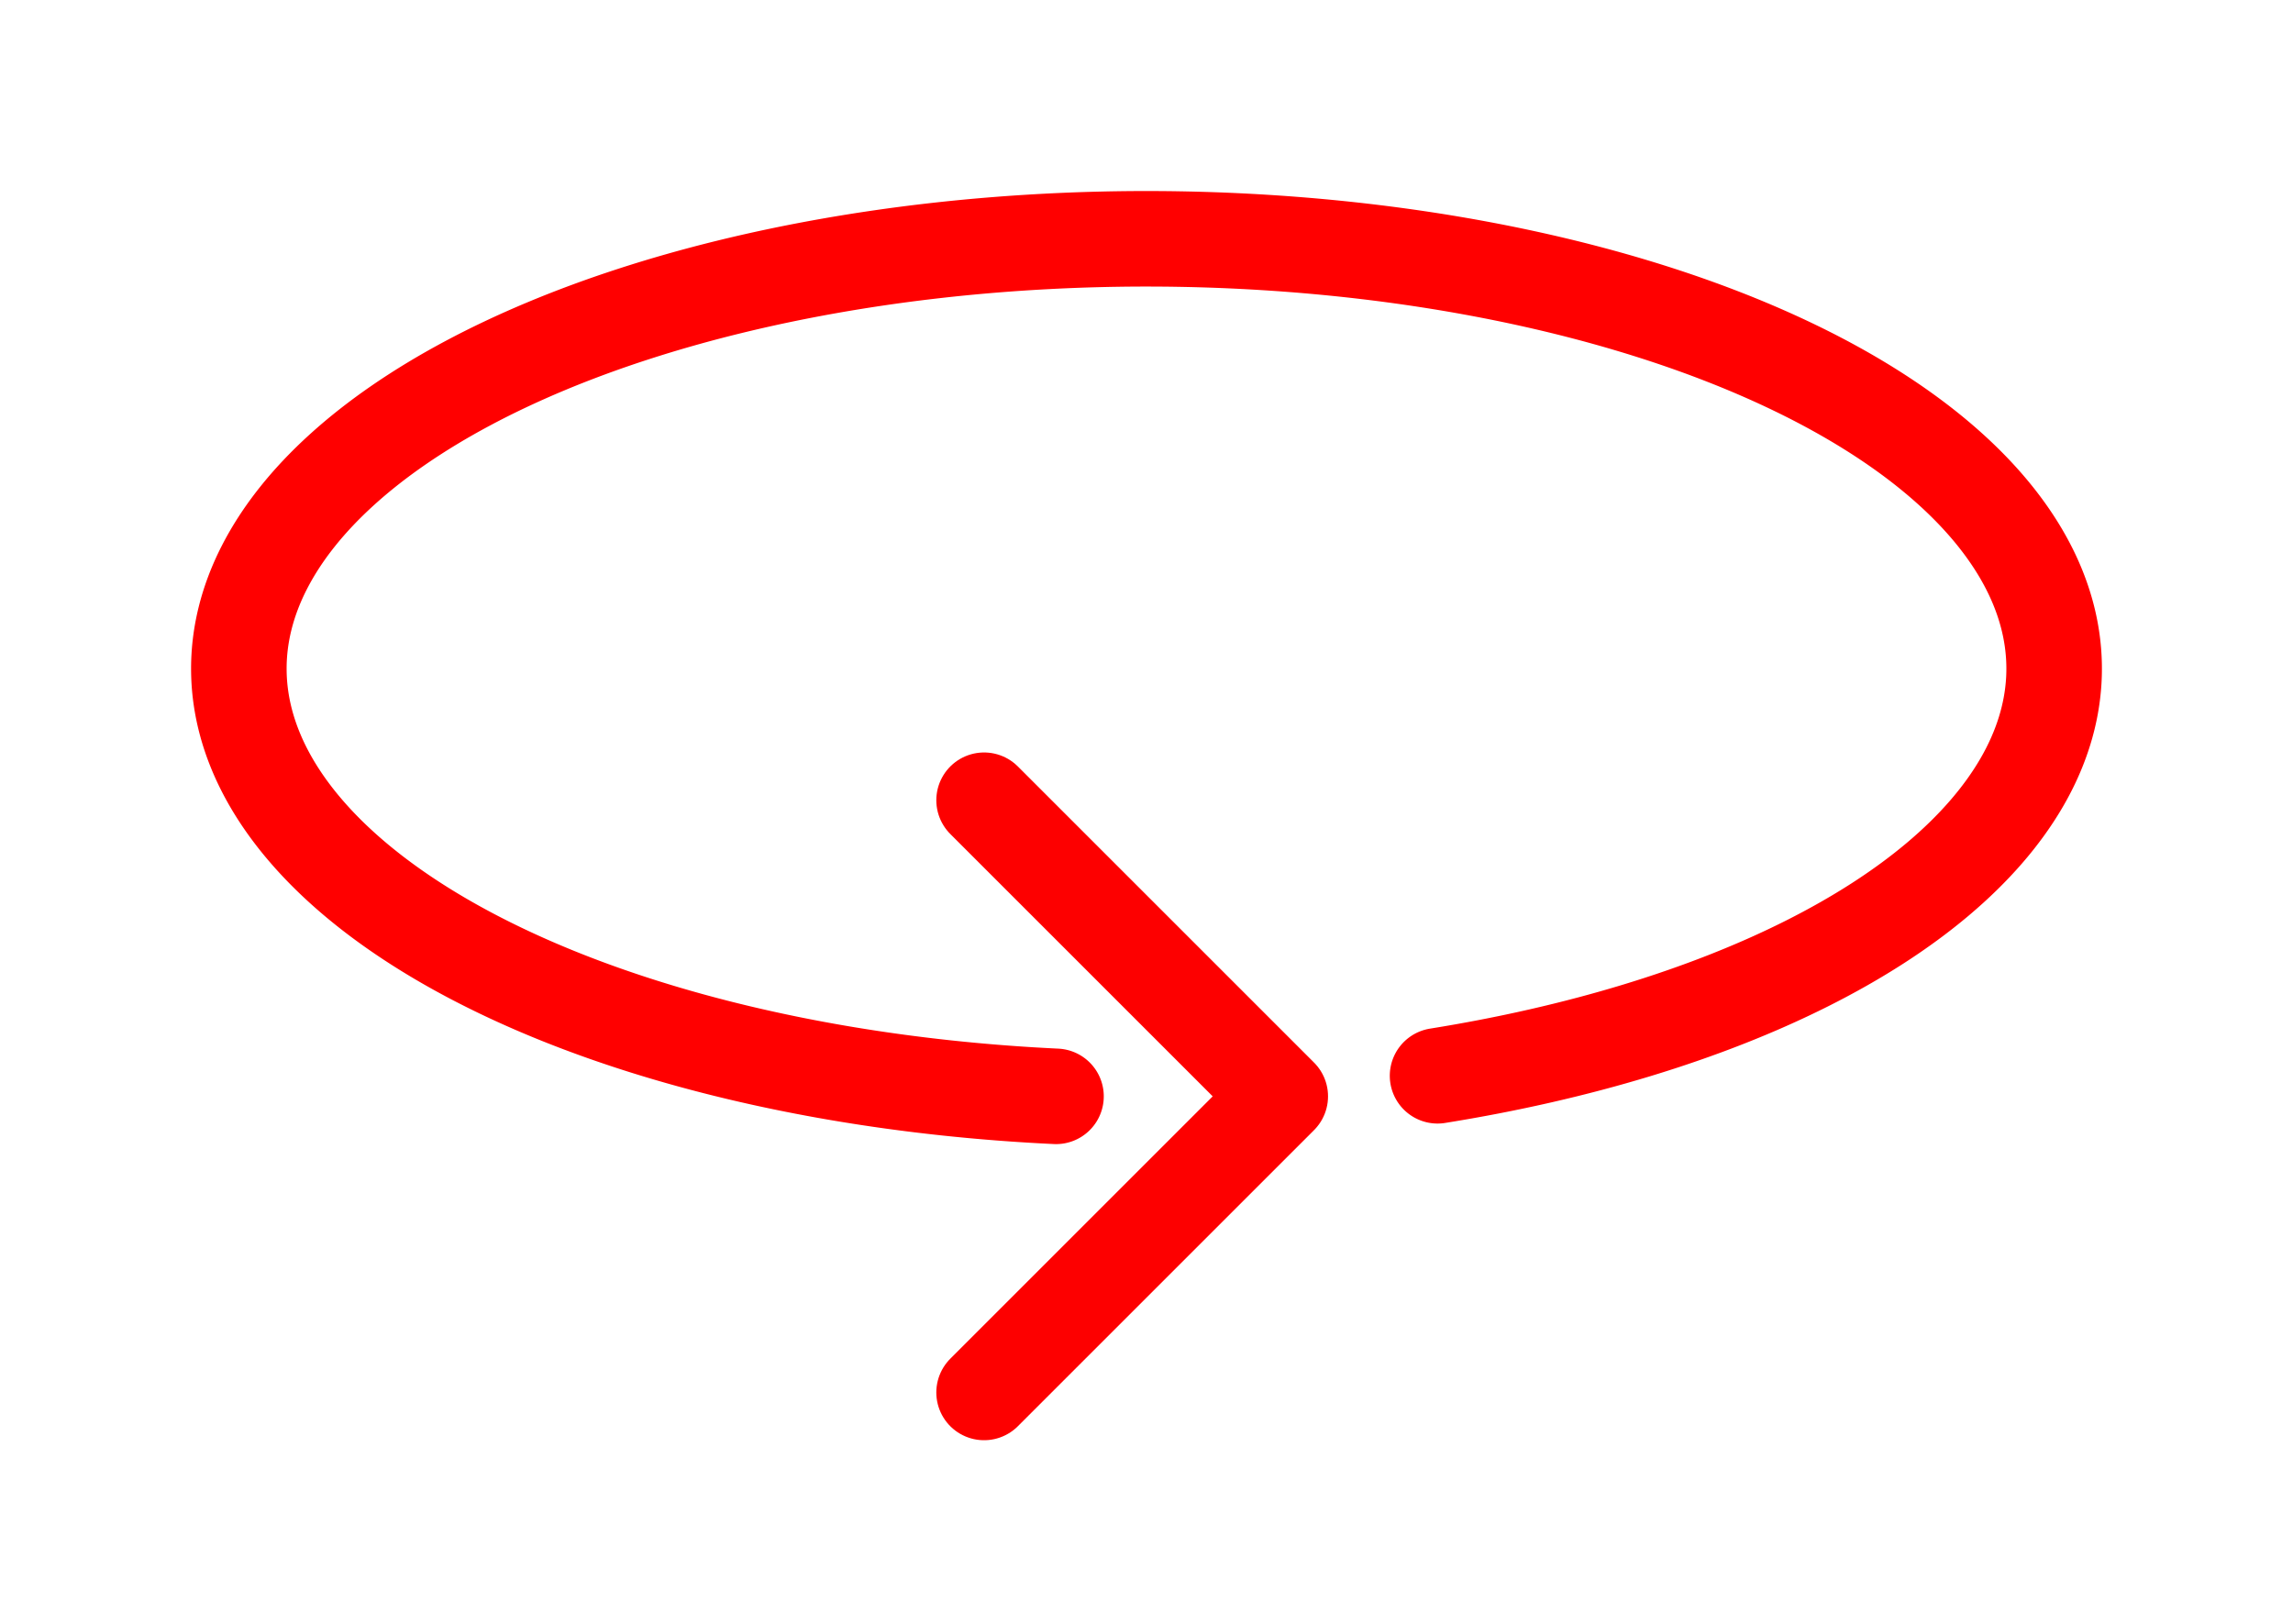 <?xml version="1.0" encoding="UTF-8" standalone="no"?>
<!-- Created with Inkscape (http://www.inkscape.org/) -->

<svg
   width="600"
   height="425"
   viewBox="0 0 600 425"
   version="1.1"
   id="svg58221"
   xml:space="preserve"
   xmlns="http://www.w3.org/2000/svg"
   xmlns:svg="http://www.w3.org/2000/svg"><defs
     id="defs58218" /><path
     style="display:inline;opacity:1;fill:none;stroke:#fd0000;stroke-width:25;stroke-linecap:round;stroke-linejoin:round;stroke-dasharray:none;stroke-opacity:1"
     d="m 257.5,209.439 77.5,77.5 -77.5,77.5"
     id="path4" /><path
     style="fill:none;fill-rule:evenodd;stroke:#ff0000;stroke-width:25;stroke-linecap:round;stroke-dashoffset:2.5"
     id="path3"
     d="M 376.161,281.559 A 237.5,112.5 0 0 0 531.783,150.464 237.5,112.5 0 0 0 273.152,63.221 237.5,112.5 0 0 0 62.505,175.754 237.5,112.5 0 0 0 276.319,286.939" /></svg>
